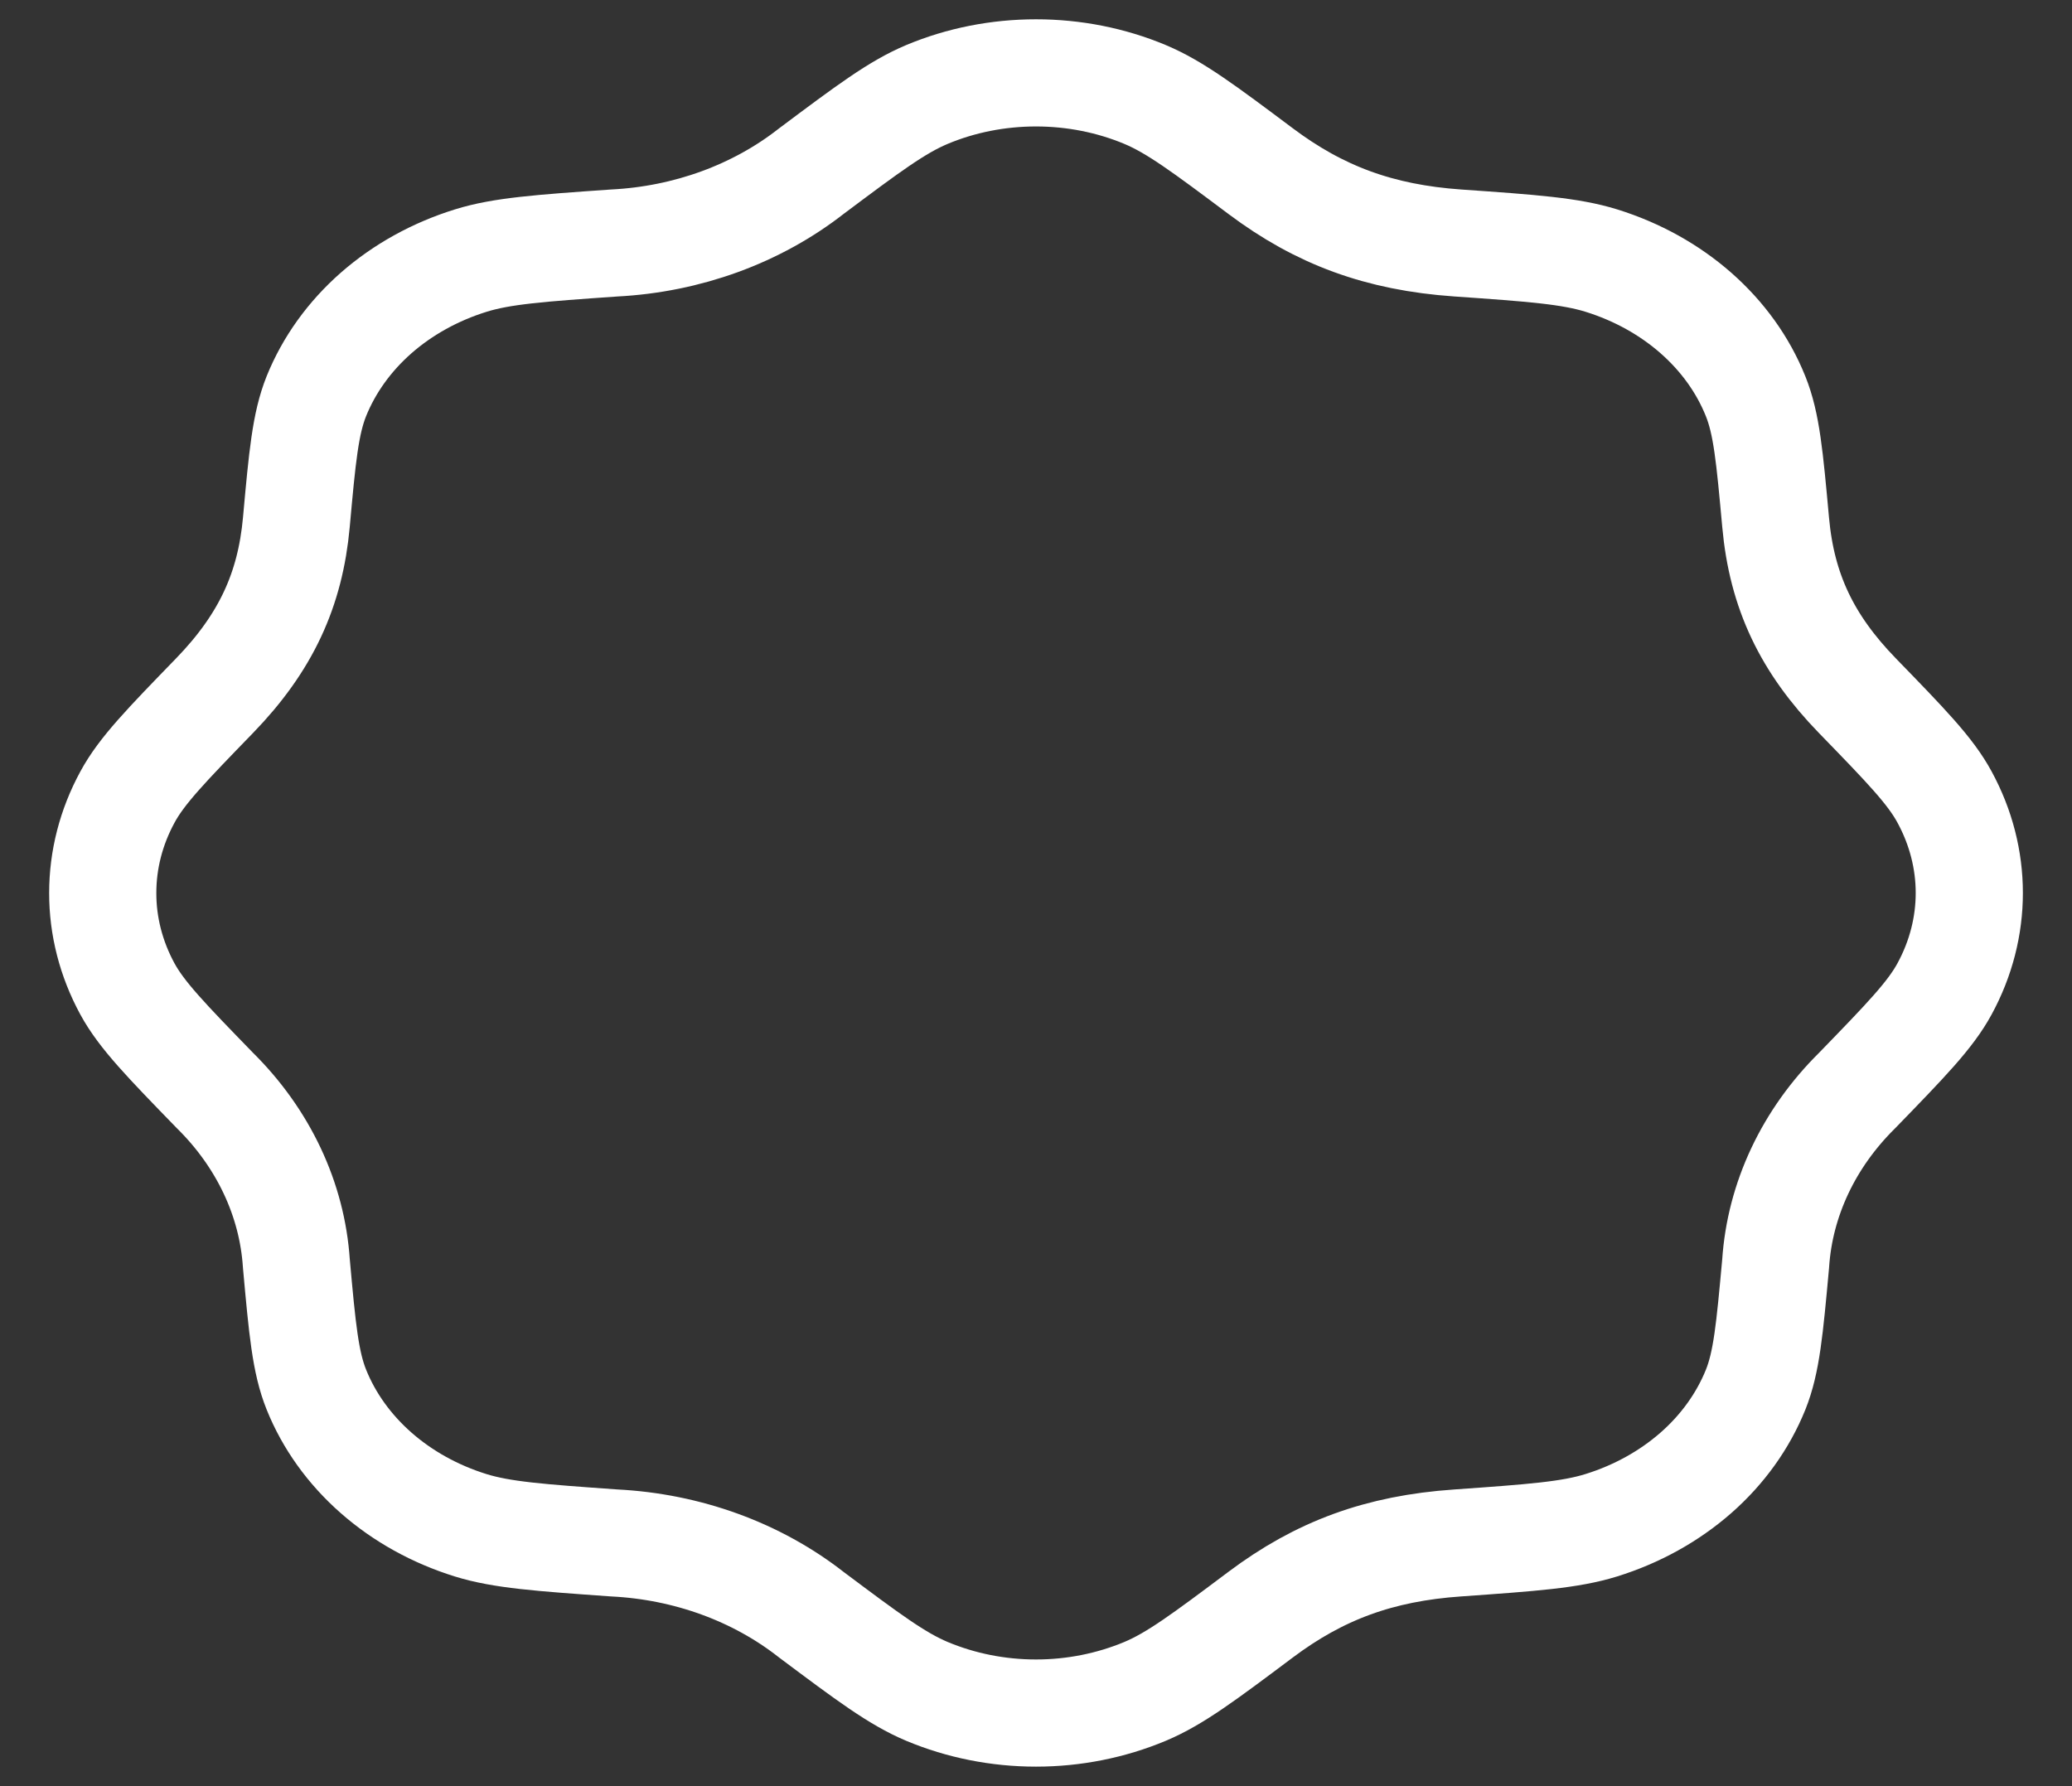 <svg width="29" height="25" viewBox="0 0 29 25" fill="none" xmlns="http://www.w3.org/2000/svg">
<rect x="0" y="0" width="29" height="25" fill="#333333" stroke="none"/>
<path d="M11.355 2.396C12.154 1.798 12.554 1.499 12.972 1.323C13.449 1.123 13.971 1.02 14.5 1.02C15.029 1.02 15.55 1.123 16.028 1.323C16.446 1.499 16.846 1.798 17.645 2.396C18.468 3.013 19.304 3.324 20.404 3.401C21.451 3.474 21.974 3.512 22.412 3.647C23.421 3.961 24.216 4.658 24.572 5.547C24.726 5.93 24.768 6.39 24.852 7.311C24.939 8.277 25.292 9.011 25.994 9.735C26.676 10.437 27.017 10.788 27.216 11.156C27.678 12.005 27.678 12.992 27.216 13.841C27.017 14.208 26.676 14.559 25.995 15.261C25.314 15.933 24.911 16.788 24.852 17.687C24.768 18.606 24.726 19.067 24.572 19.451C24.395 19.889 24.11 20.287 23.736 20.615C23.362 20.943 22.909 21.194 22.41 21.349C21.974 21.484 21.451 21.522 20.403 21.596C19.303 21.672 18.468 21.982 17.645 22.599C16.846 23.198 16.446 23.497 16.028 23.673C15.55 23.873 15.029 23.977 14.5 23.977C13.971 23.977 13.449 23.873 12.972 23.673C12.554 23.497 12.154 23.198 11.355 22.6C10.591 22.001 9.618 21.647 8.596 21.596C7.549 21.522 7.025 21.484 6.588 21.349C6.09 21.194 5.637 20.943 5.263 20.614C4.89 20.286 4.604 19.888 4.428 19.45C4.274 19.067 4.231 18.606 4.148 17.685C4.089 16.788 3.687 15.933 3.006 15.261C2.324 14.559 1.983 14.208 1.783 13.841C1.555 13.421 1.437 12.962 1.438 12.498C1.438 12.033 1.556 11.575 1.784 11.156C1.983 10.788 2.324 10.437 3.005 9.735C3.72 8.996 4.062 8.257 4.148 7.309C4.231 6.39 4.274 5.93 4.428 5.545C4.605 5.107 4.89 4.71 5.264 4.381C5.638 4.053 6.091 3.802 6.59 3.647C7.025 3.512 7.549 3.474 8.597 3.401C9.619 3.349 10.591 2.994 11.355 2.396Z" stroke="white" stroke-width="1.5" stroke-linecap="round" stroke-linejoin="round"/>
</svg>
